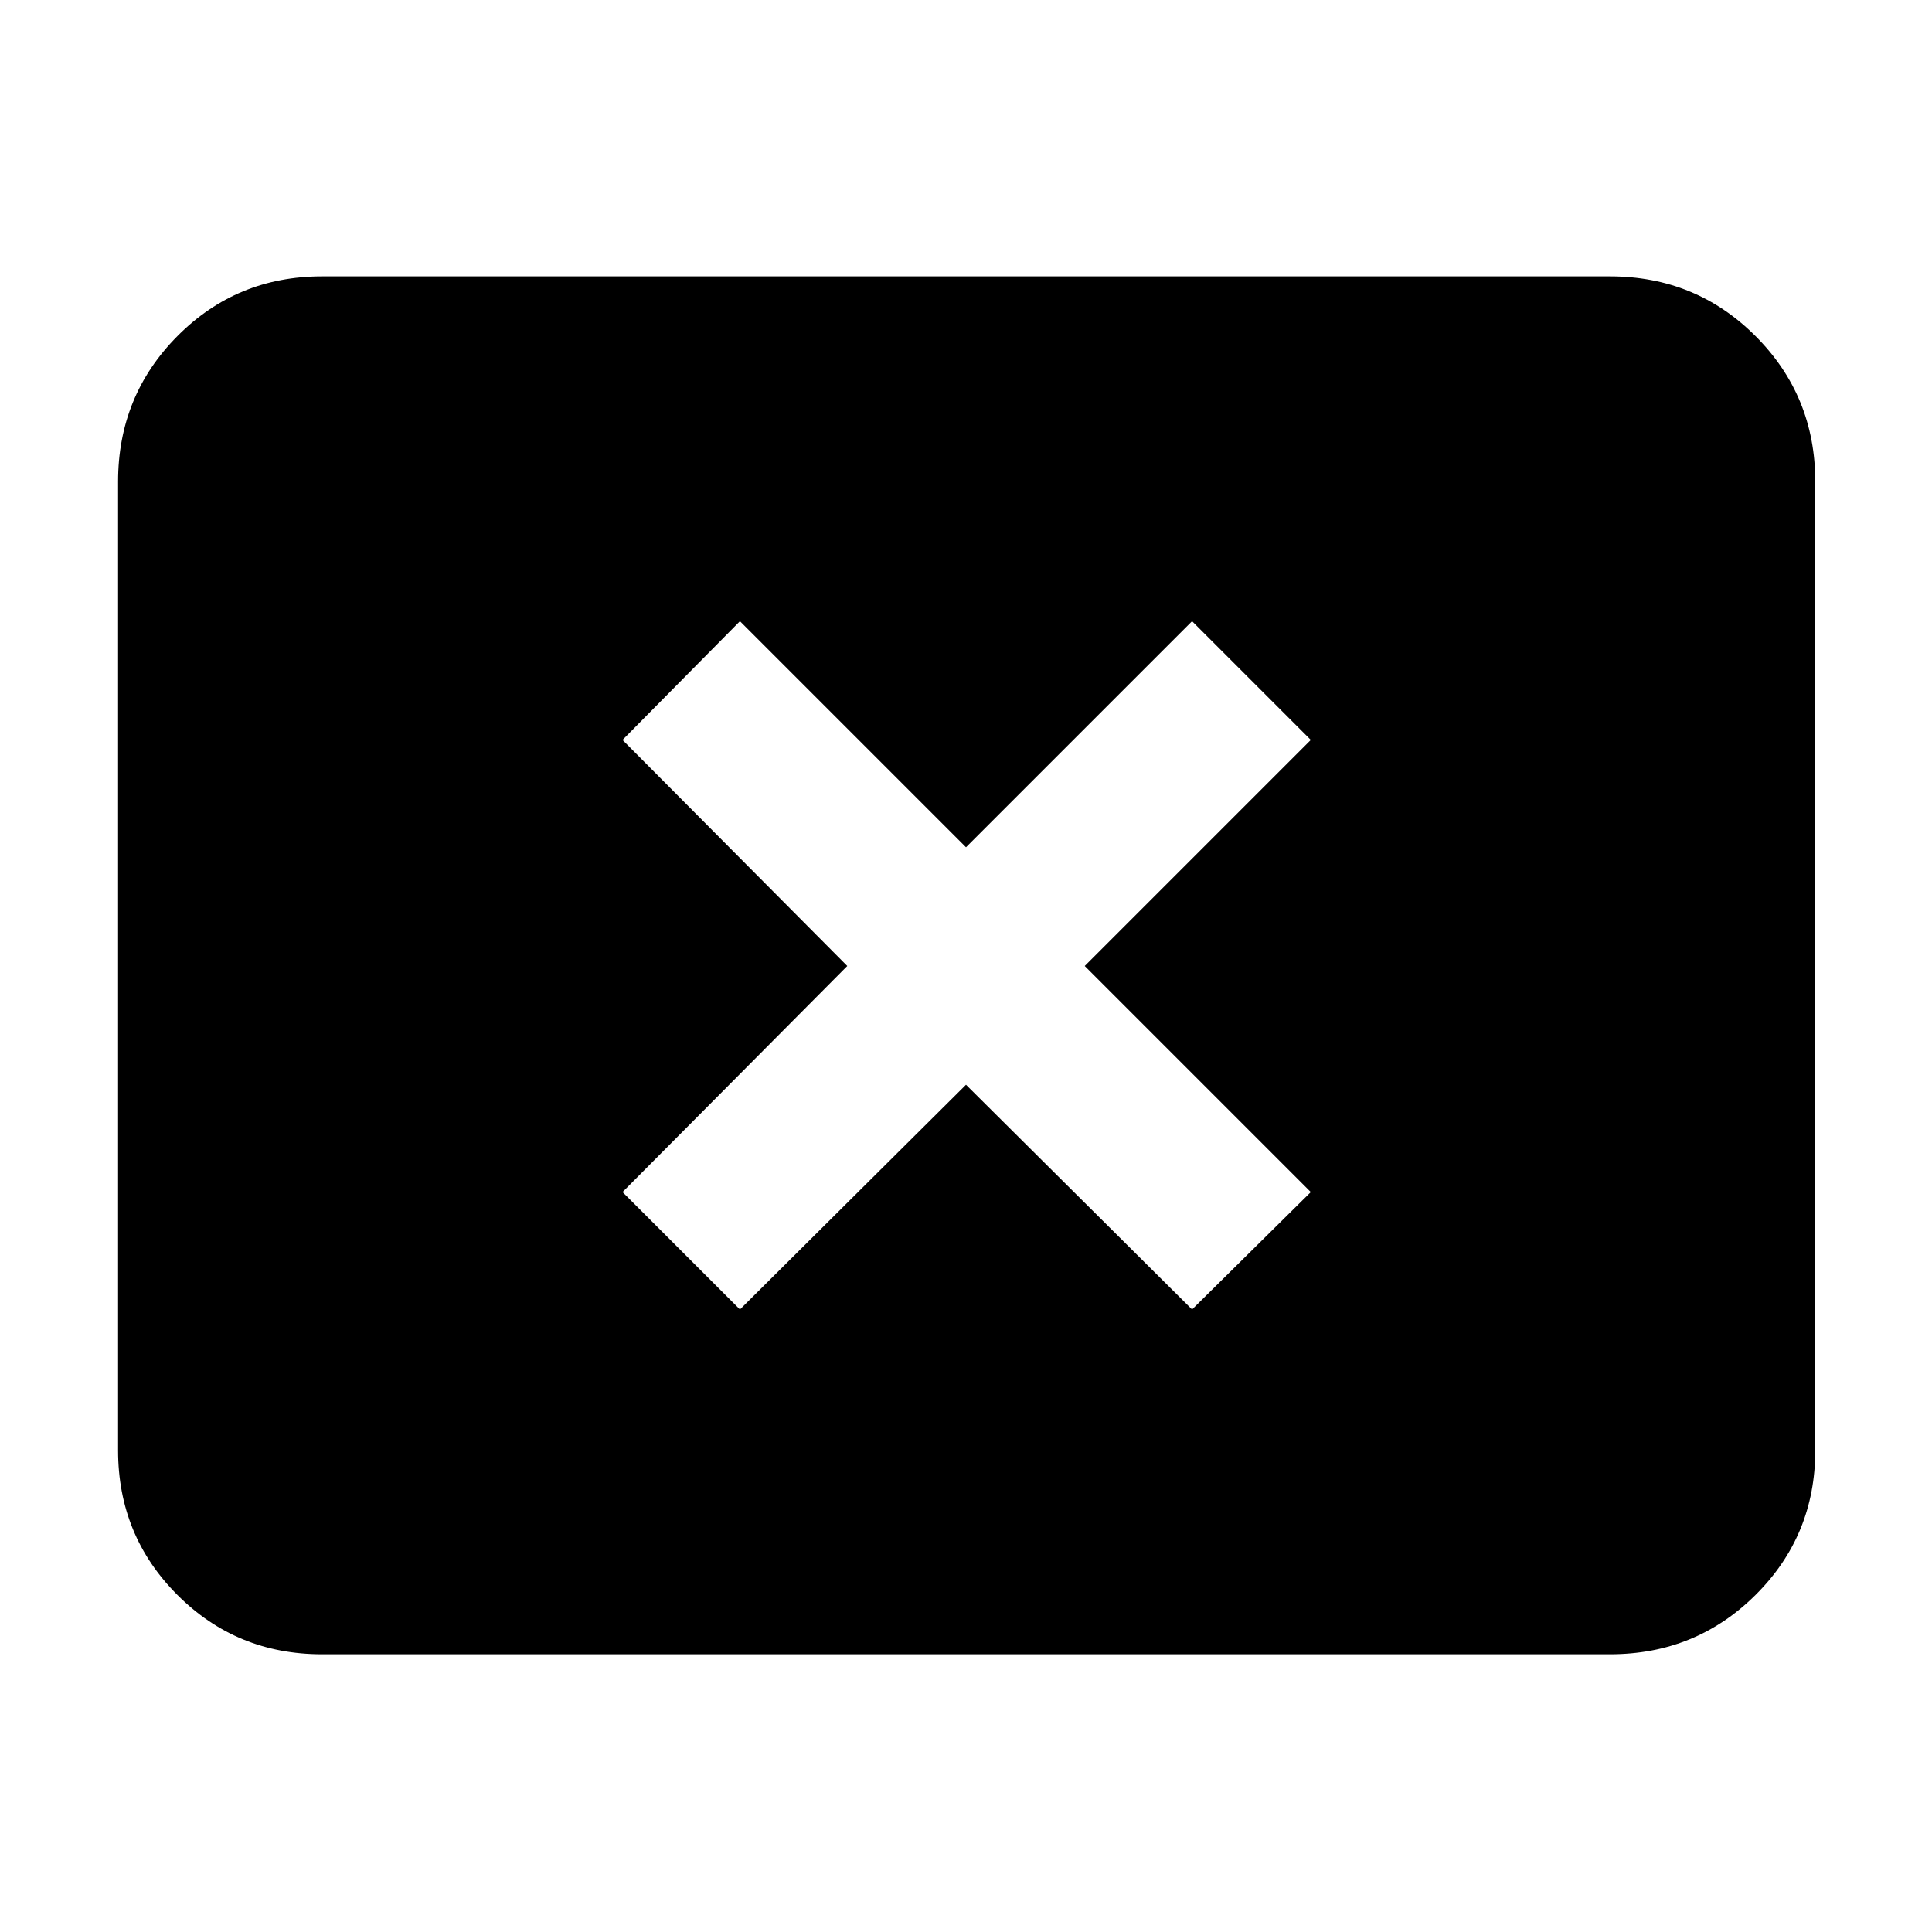 <svg xmlns="http://www.w3.org/2000/svg" height="40" viewBox="0 -960 960 960" width="40"><path d="M367.67-309.33 480-421l112.33 111.67 59-58.34L539-480l112.33-112.33-59-59L480-539 367.67-651.33l-58.34 59L421-480 309.33-367.67l58.34 58.34ZM160-138q-42.37 0-71.85-29.48-29.48-29.49-29.48-71.85v-481.34q0-42.64 29.48-72.32 29.48-29.68 71.85-29.68h640q42.64 0 72.32 29.68Q902-763.31 902-720.67v481.34q0 42.36-29.68 71.85Q842.64-138 800-138H160Z"/></svg>